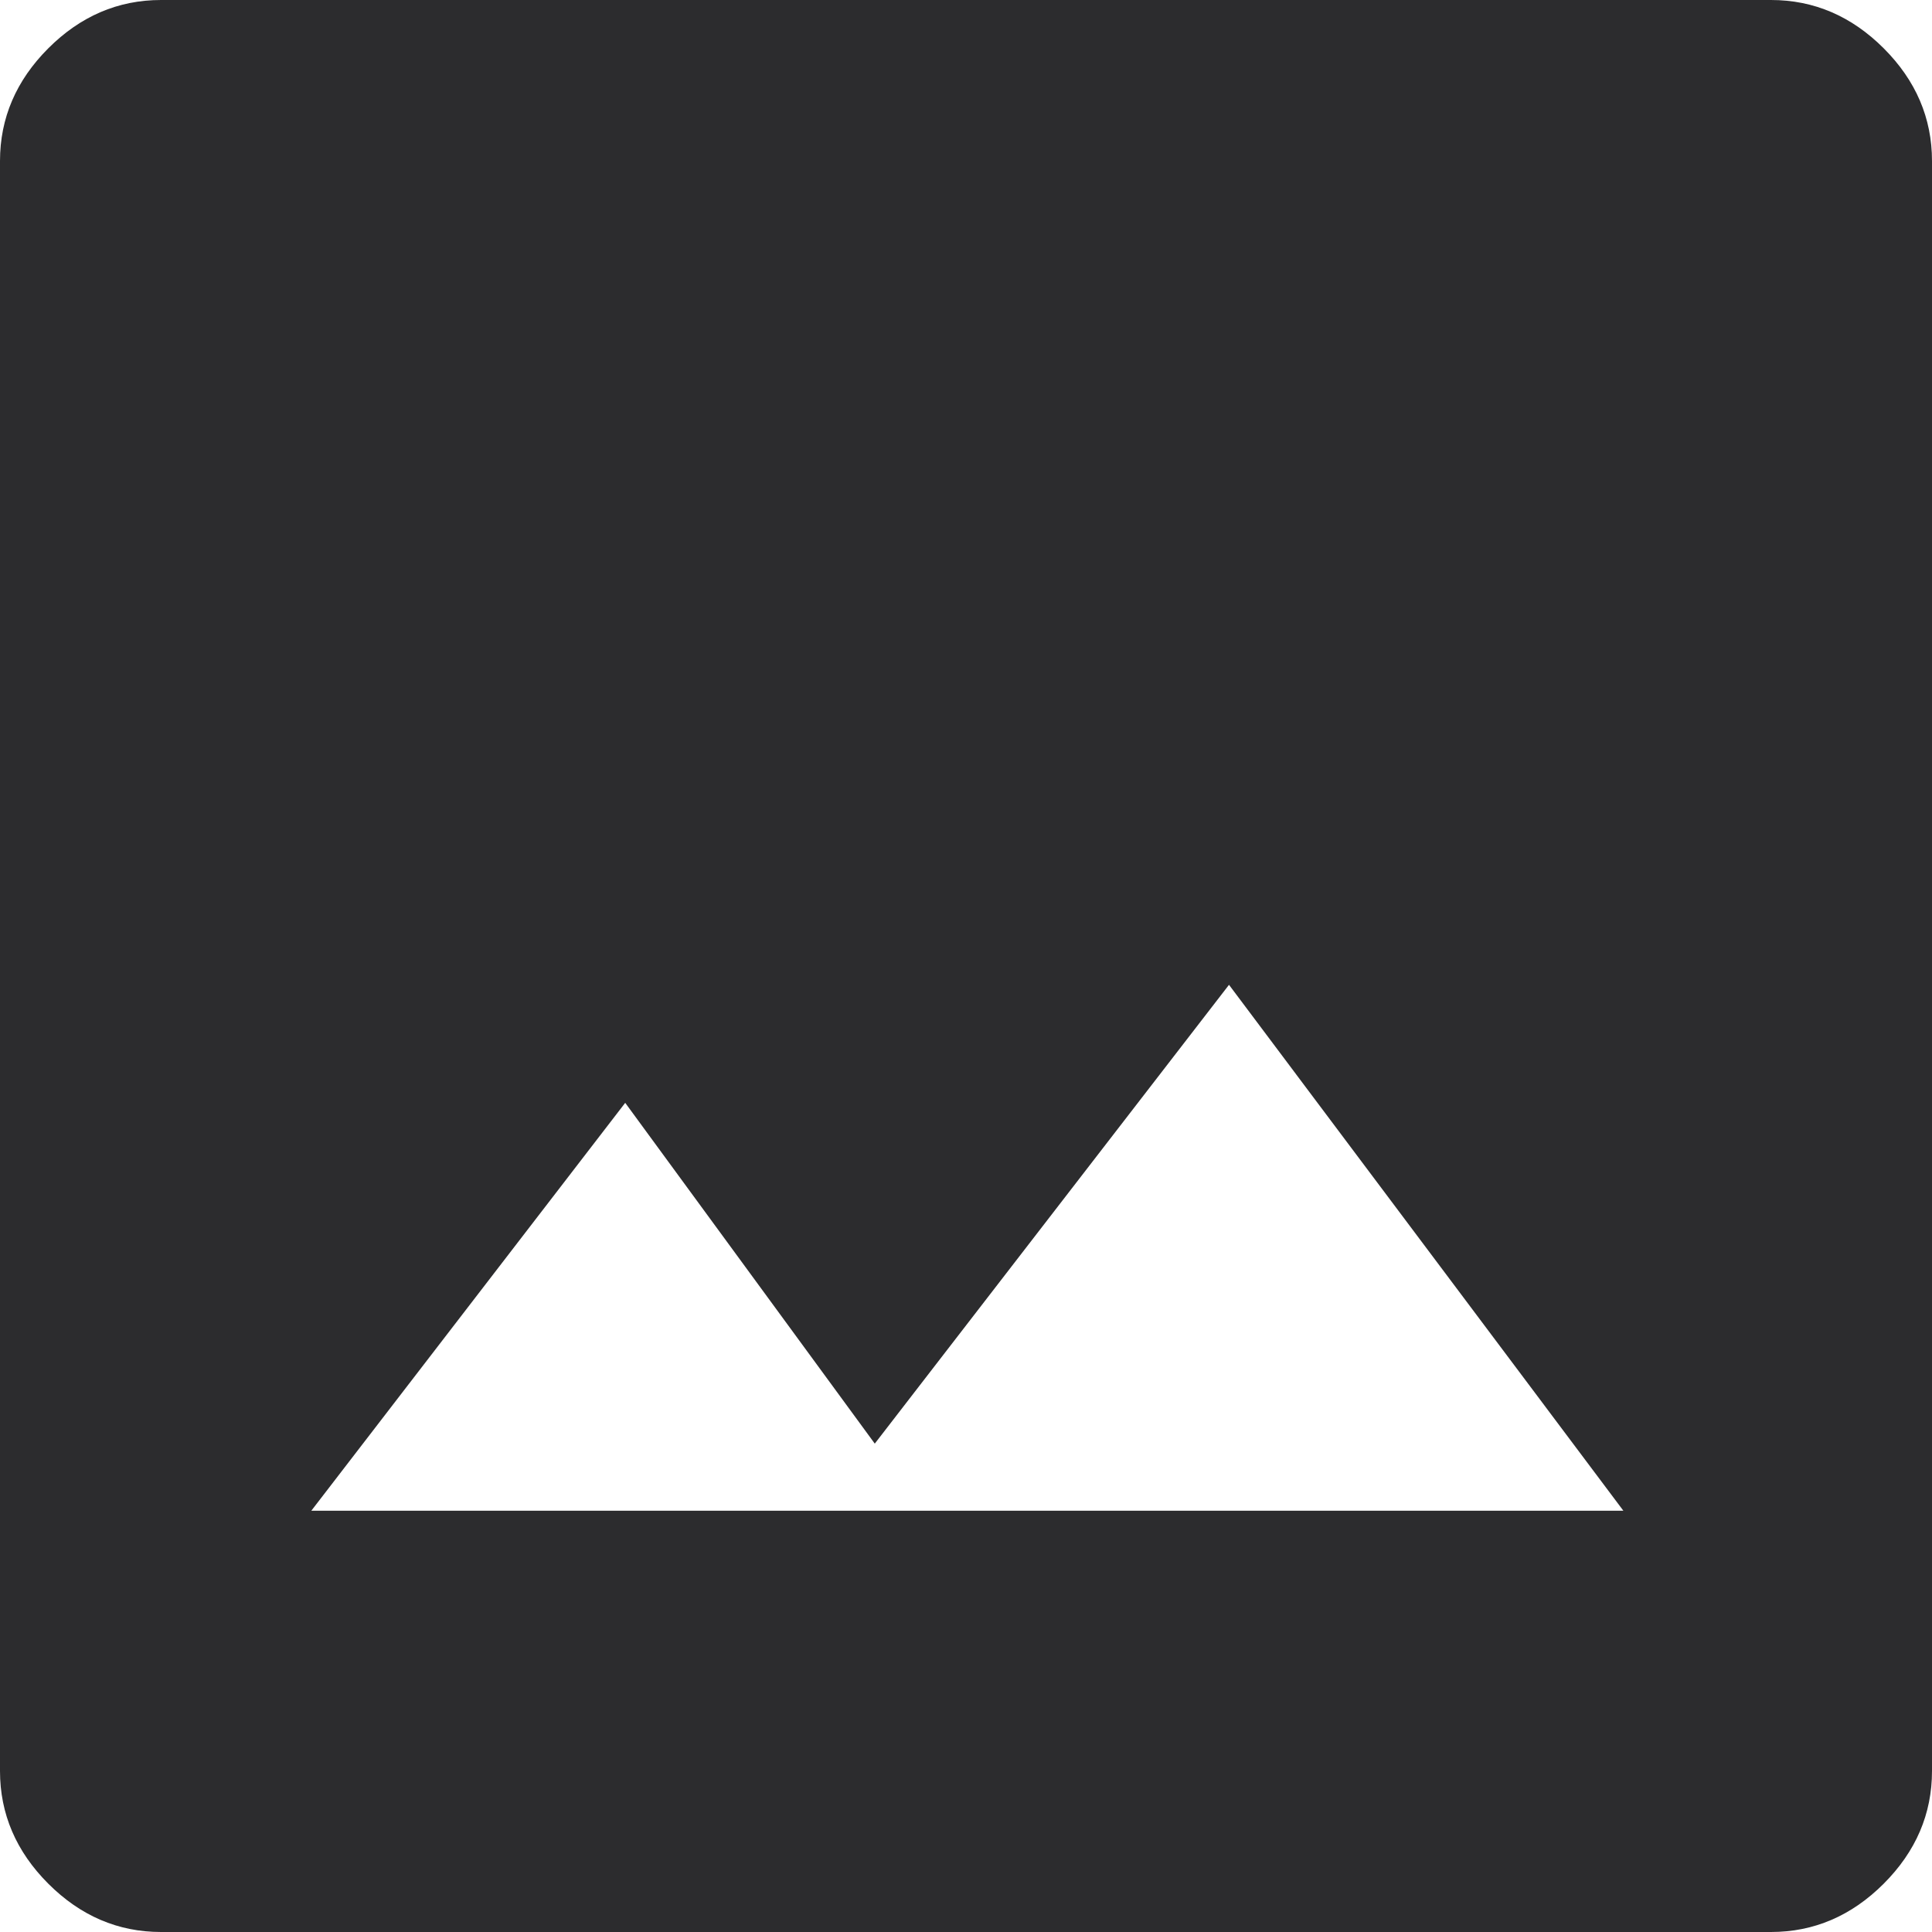 <svg width="23" height="23" viewBox="0 0 23 23" fill="none" xmlns="http://www.w3.org/2000/svg">
<path d="M1.917 23C1.406 23 0.958 22.808 0.575 22.425C0.192 22.042 0 21.594 0 21.083V1.917C0 1.406 0.192 0.958 0.575 0.575C0.958 0.192 1.406 0 1.917 0H21.083C21.594 0 22.042 0.192 22.425 0.575C22.808 0.958 23 1.406 23 1.917V21.083C23 21.594 22.808 22.042 22.425 22.425C22.042 22.808 21.594 23 21.083 23H1.917ZM3.706 17.985H19.326L14.631 11.724L10.414 17.186L7.443 13.129L3.706 17.985Z" fill="#2C2C2E"/>
</svg>
